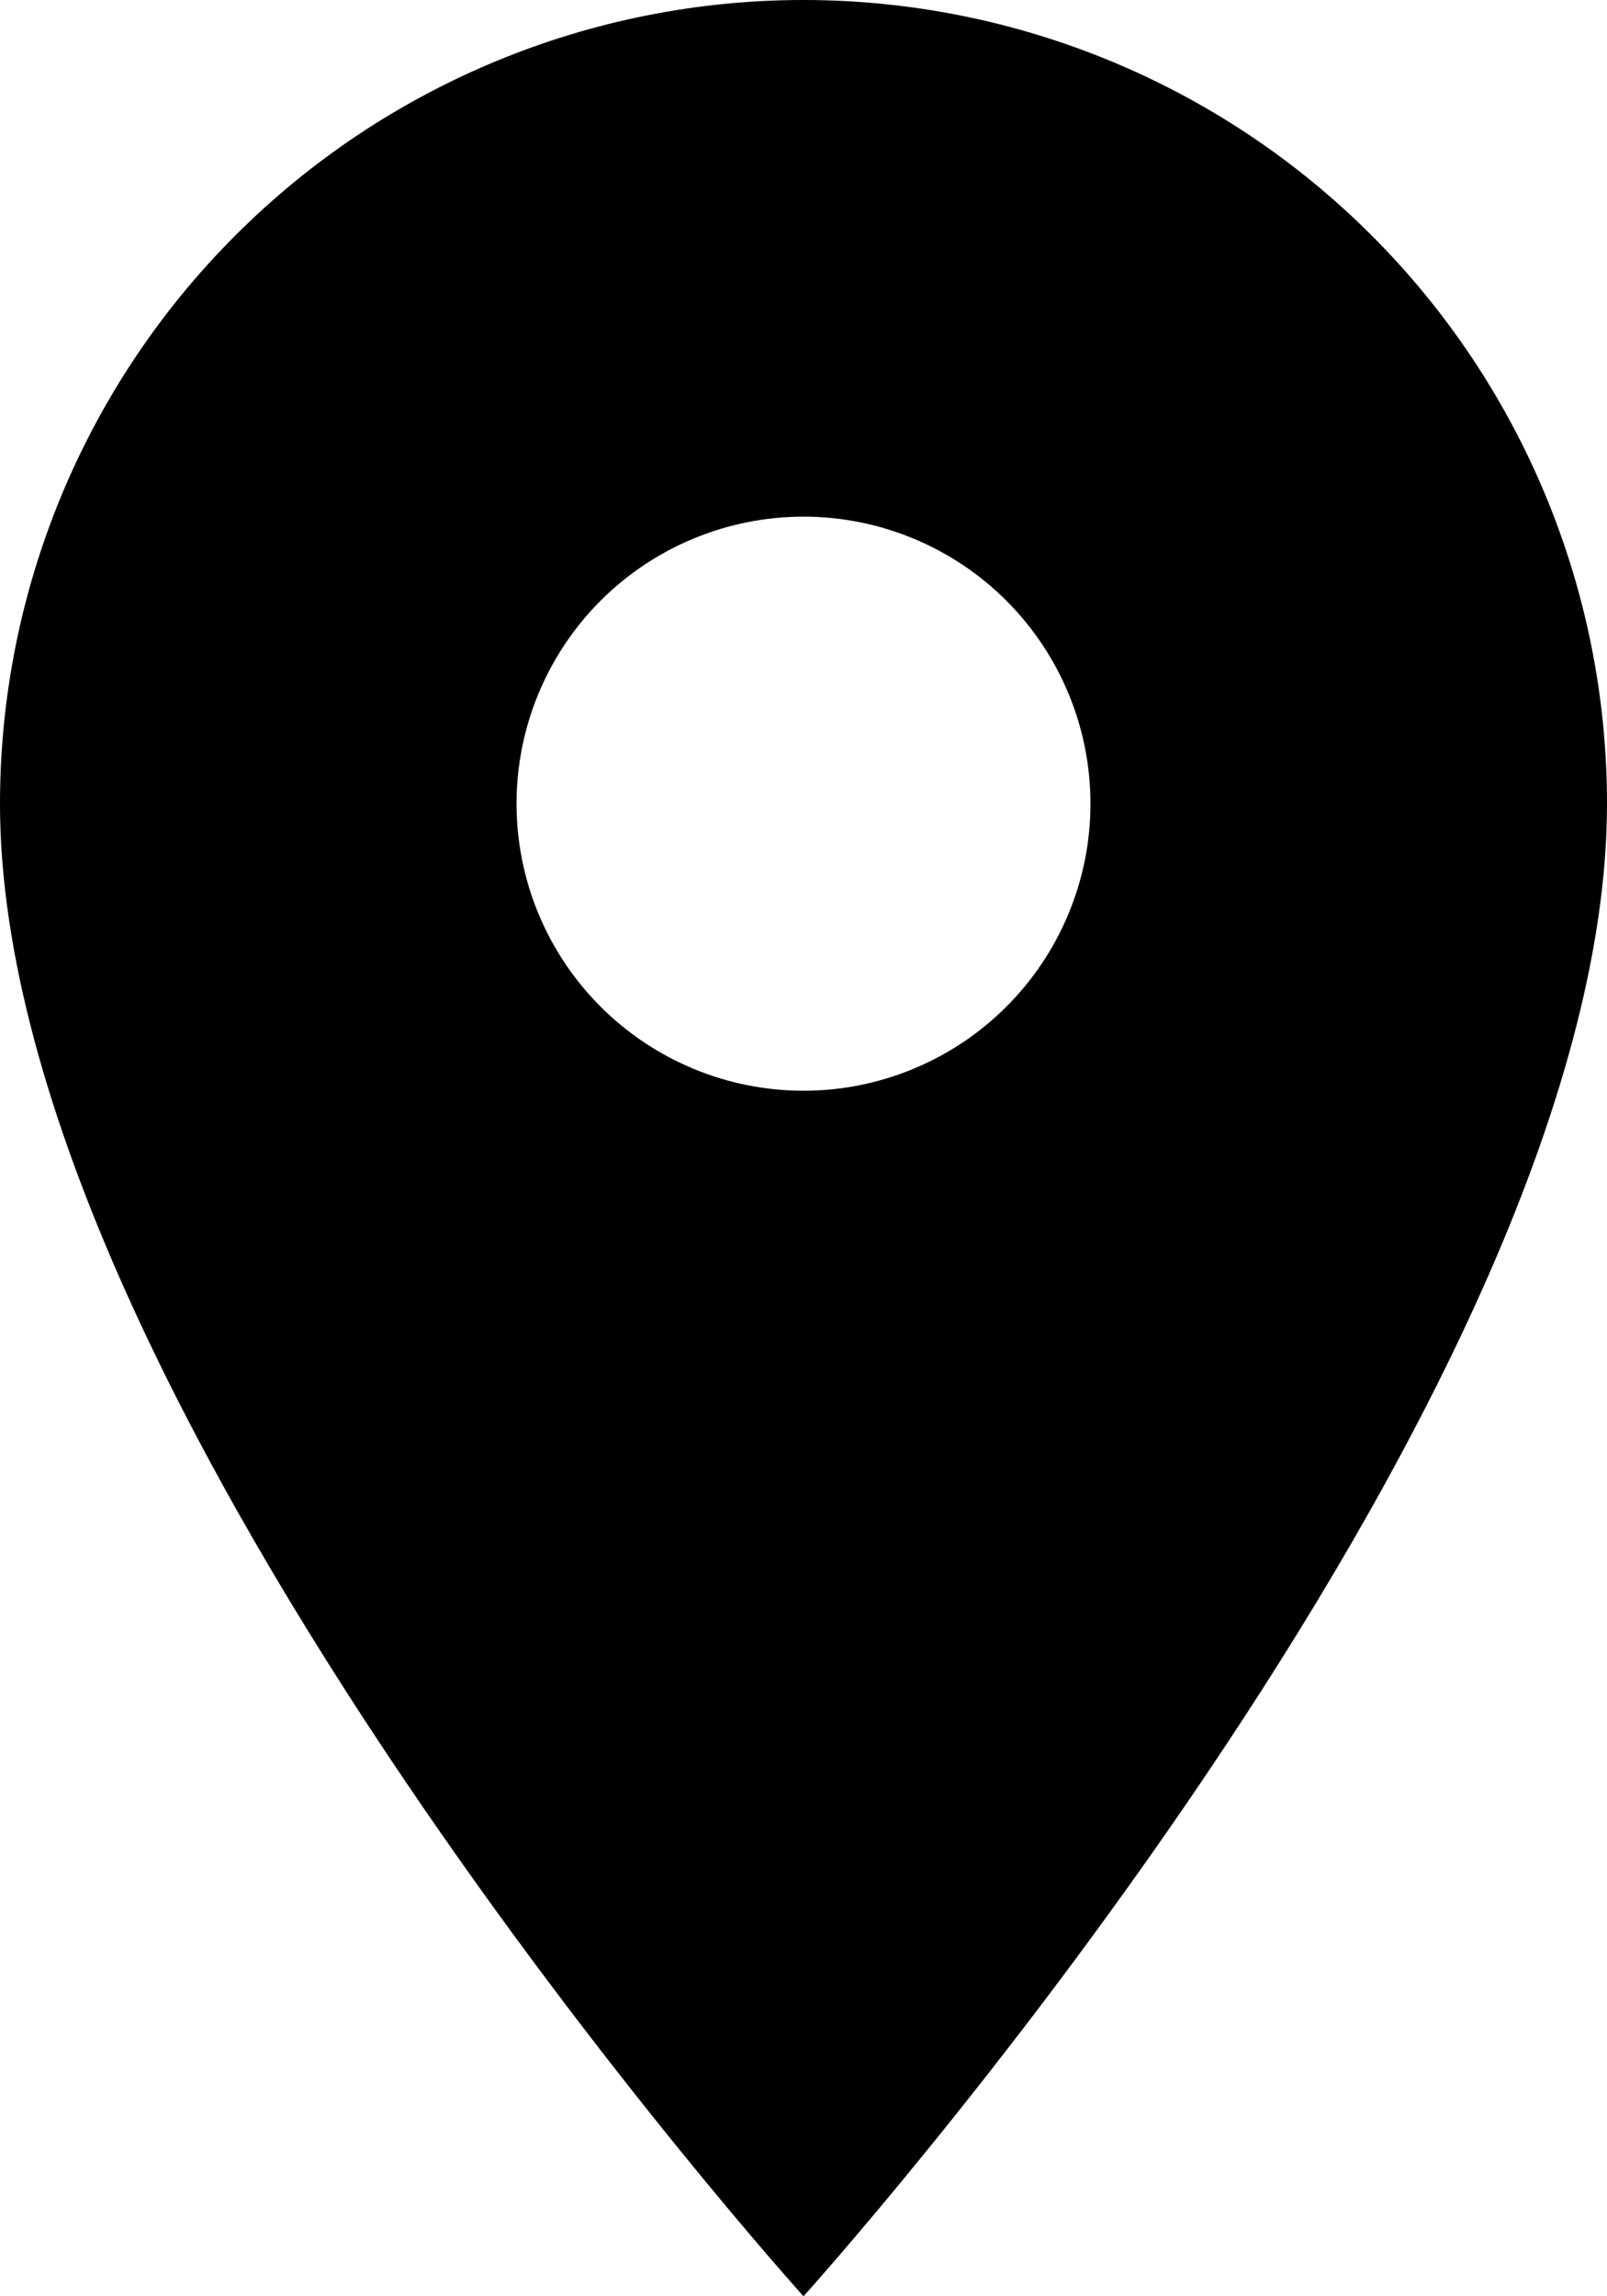 <svg width="28" height="40" viewBox="0 0 28 40" fill="none" xmlns="http://www.w3.org/2000/svg">
<path d="M14 19C12.674 19 11.402 18.473 10.464 17.535C9.527 16.598 9 15.326 9 14C9 12.674 9.527 11.402 10.464 10.464C11.402 9.527 12.674 9 14 9C15.326 9 16.598 9.527 17.535 10.464C18.473 11.402 19 12.674 19 14C19 14.657 18.871 15.307 18.619 15.913C18.368 16.52 18 17.071 17.535 17.535C17.071 18 16.52 18.368 15.913 18.619C15.307 18.871 14.657 19 14 19ZM14 0C10.287 0 6.726 1.475 4.101 4.101C1.475 6.726 0 10.287 0 14C0 24.5 14 40 14 40C14 40 28 24.5 28 14C28 10.287 26.525 6.726 23.899 4.101C21.274 1.475 17.713 0 14 0Z" fill="black"/>
</svg>
